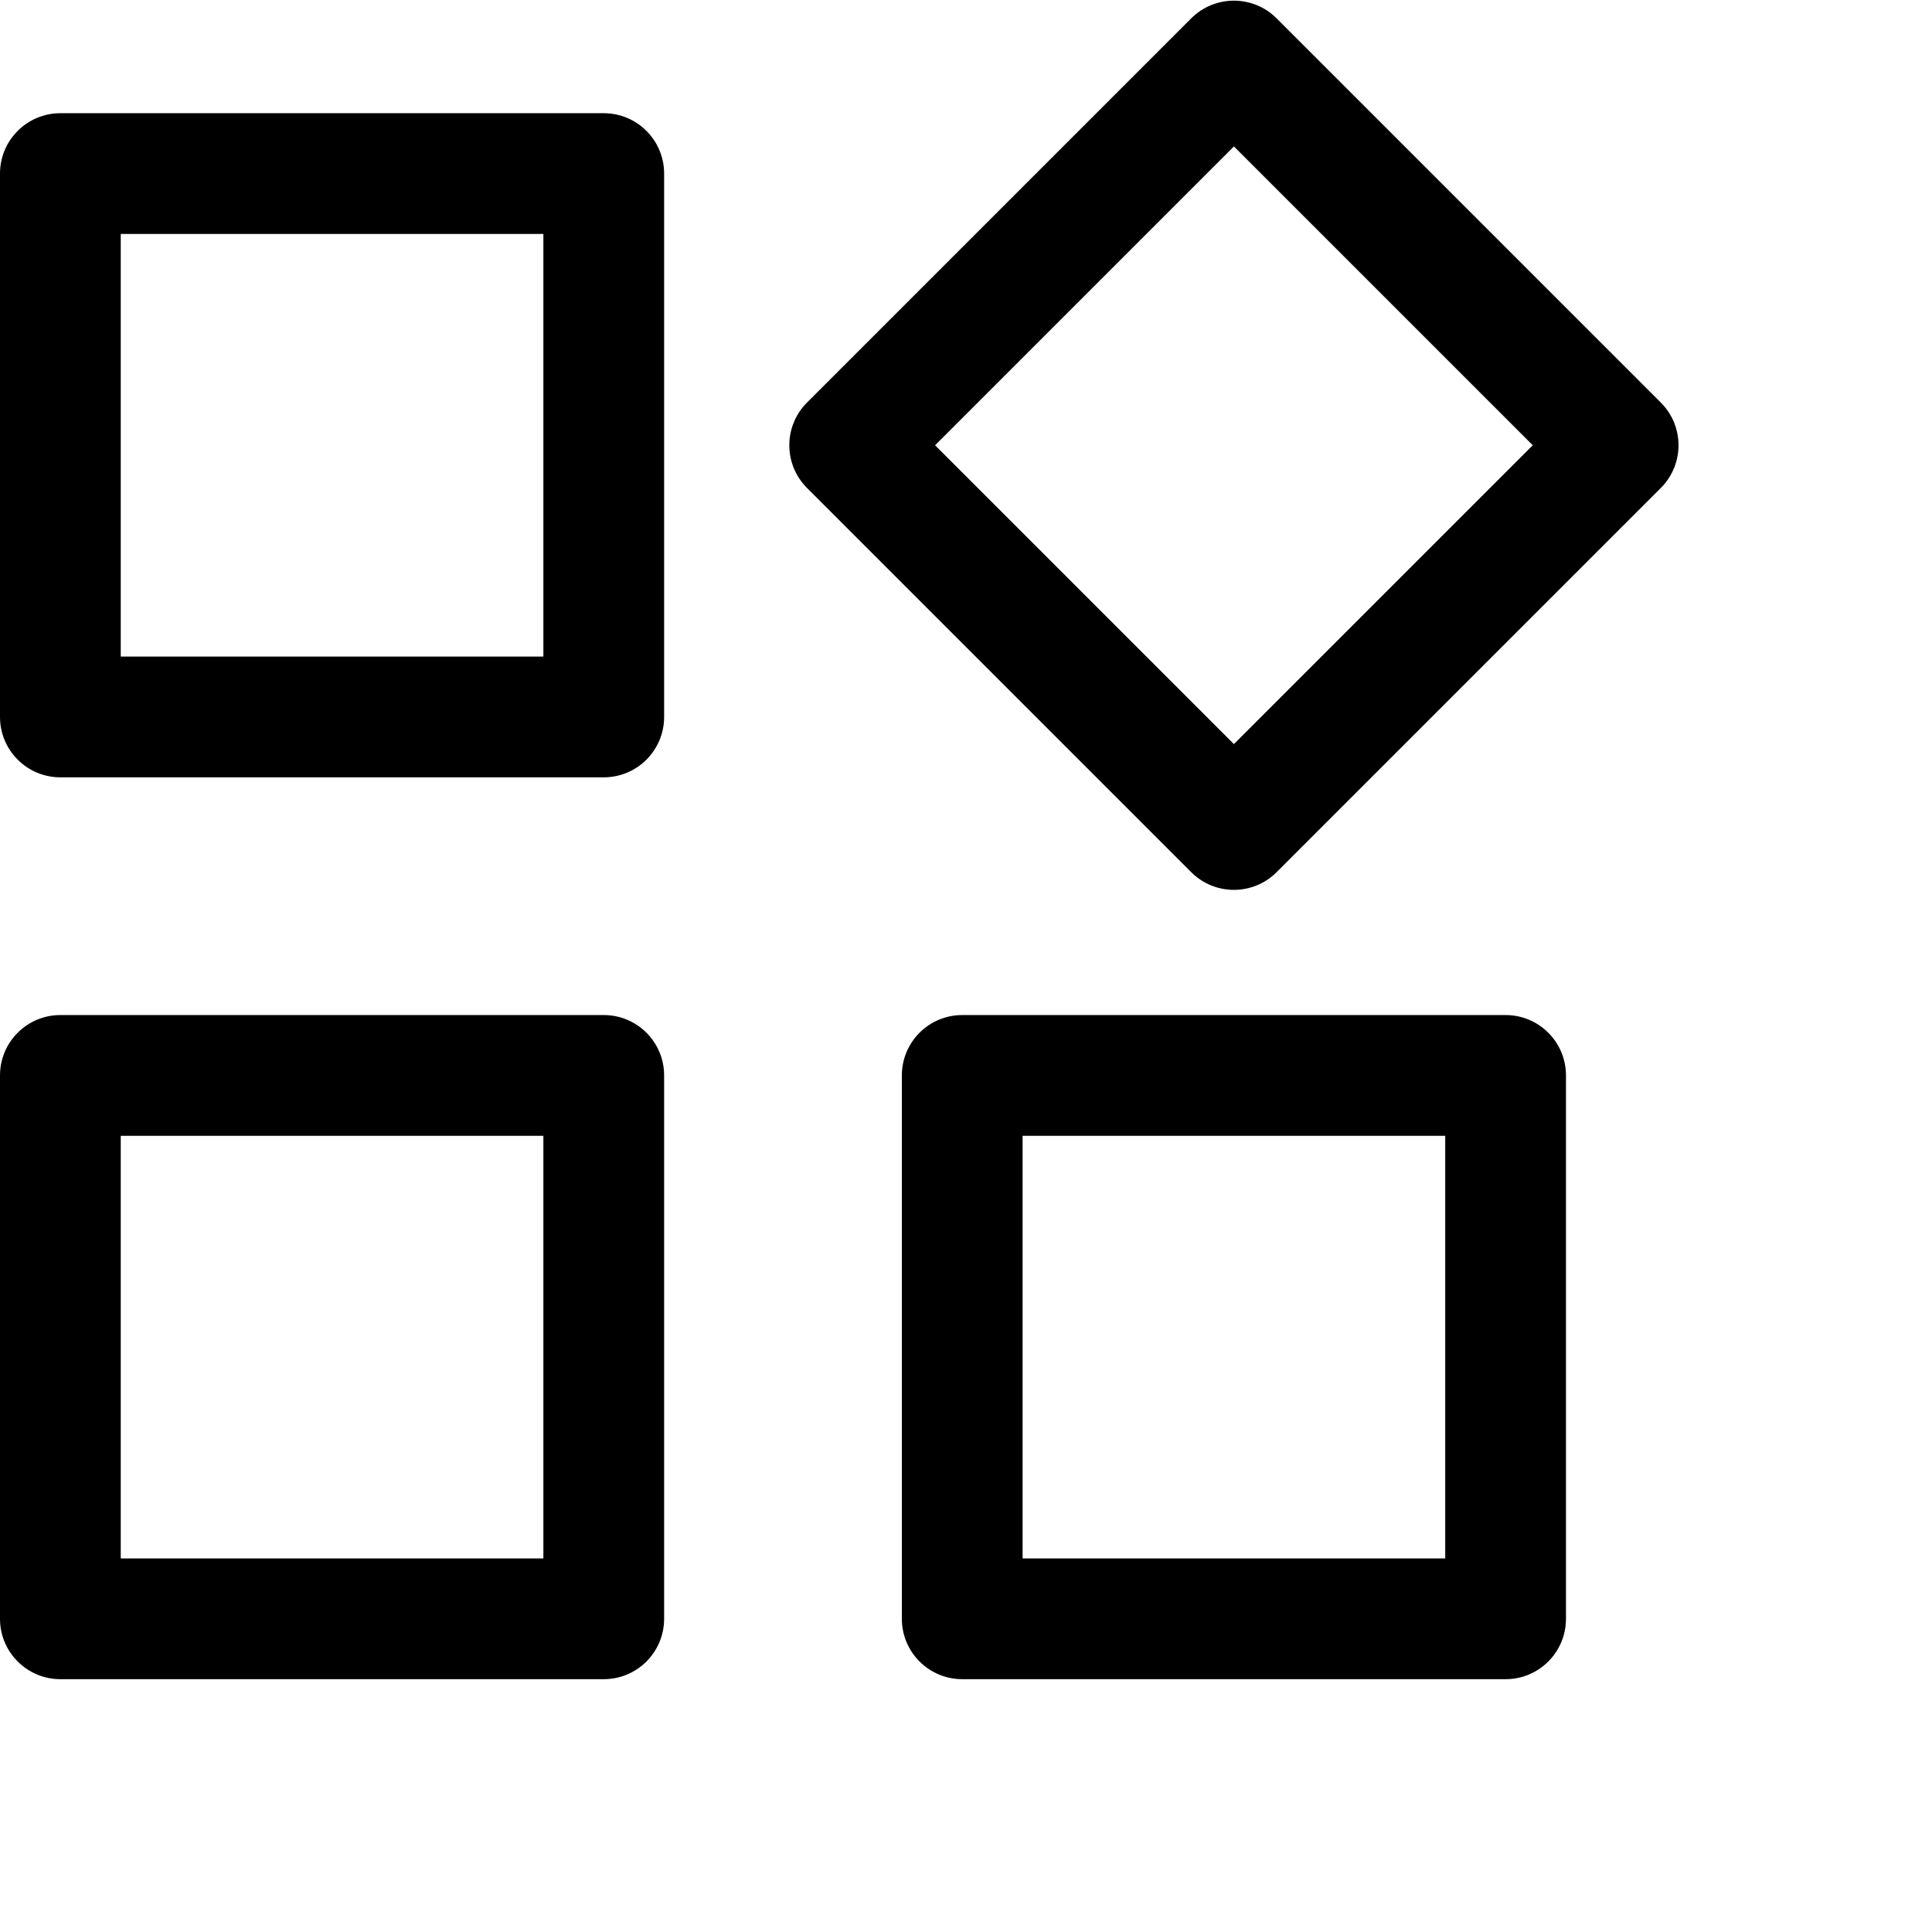 <svg width="1024px" height="1024px" viewBox="0 0 1024 1024" version="1.1" xmlns="http://www.w3.org/2000/svg" xmlns:xlink="http://www.w3.org/1999/xlink">

        <path d="M798,538 C815.673,538 830,552.327 830,570 L830,858 C830,875.673 815.673,890 798,890 L510,890 C492.327,890 478,875.673 478,858 L478,570 C478,552.327 492.327,538 510,538 L798,538 Z M320,538 C337.673,538 352,552.327 352,570 L352,858 C352,875.673 337.673,890 320,890 L32,890 C14.327,890 2.164332e-15,875.673 0,858 L0,570 C-2.164332e-15,552.327 14.327,538 32,538 L320,538 Z M766,602 L542,602 L542,826 L766,826 L766,602 Z M288,602 L64,602 L64,826 L288,826 L288,602 Z M631.373,9.726 C643.869,-2.771 664.131,-2.771 676.627,9.726 L676.627,9.726 L880.274,213.373 C892.771,225.869 892.771,246.131 880.274,258.627 L880.274,258.627 L676.627,462.274 C664.131,474.771 643.869,474.771 631.373,462.274 L631.373,462.274 L427.726,258.627 C415.229,246.131 415.229,225.869 427.726,213.373 L427.726,213.373 Z M320,60 C337.673,60 352,74.327 352,92 L352,380 C352,397.673 337.673,412 320,412 L32,412 C14.327,412 2.164332e-15,397.673 0,380 L0,92 C-2.164332e-15,74.327 14.327,60 32,60 L320,60 Z M654,77.608 L495.608,236 L654,394.392 L812.392,236 L654,77.608 Z M288,124 L64,124 L64,348 L288,348 L288,124 Z" id="path-1"></path>

    </svg>
